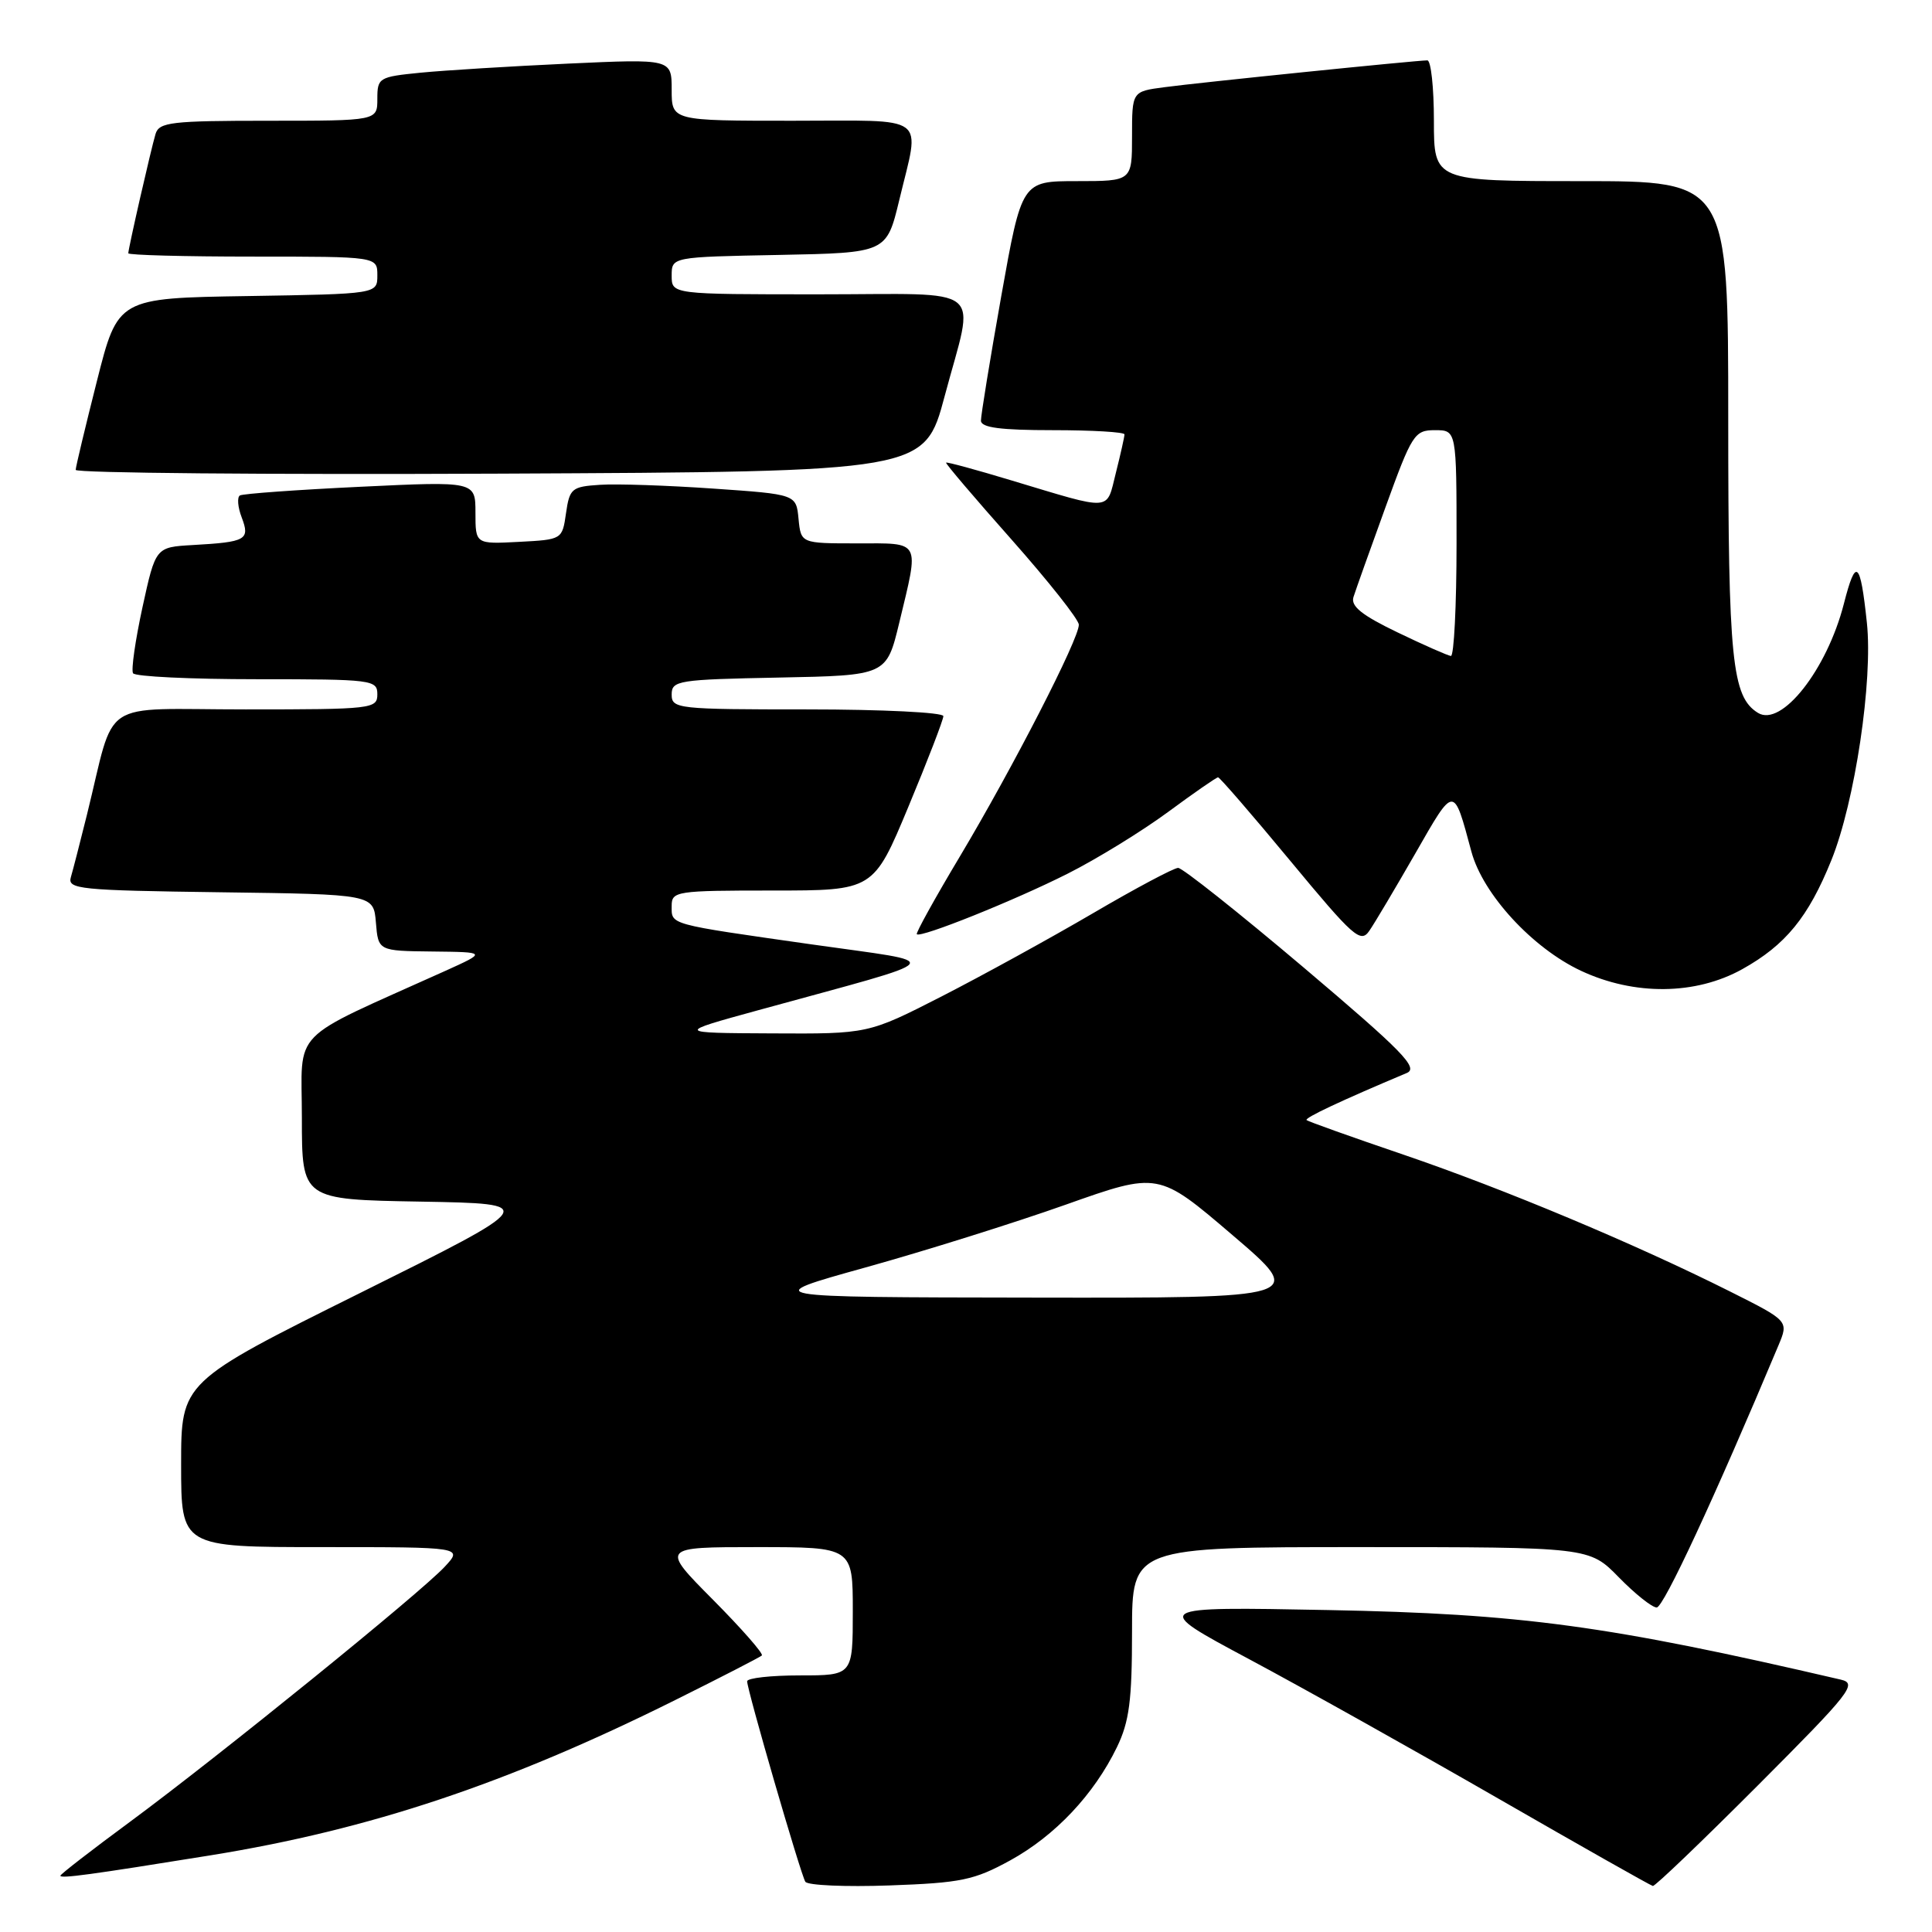 <?xml version="1.0" encoding="UTF-8" standalone="no"?>
<!DOCTYPE svg PUBLIC "-//W3C//DTD SVG 1.1//EN" "http://www.w3.org/Graphics/SVG/1.1/DTD/svg11.dtd" >
<svg xmlns="http://www.w3.org/2000/svg" xmlns:xlink="http://www.w3.org/1999/xlink" version="1.1" viewBox="0 0 256 256">
 <g >
 <path fill="currentColor"
d=" M 133.86 246.51 C 139.81 243.24 144.96 237.78 148.00 231.51 C 149.64 228.12 150.00 225.33 150.00 216.18 C 150.00 205.00 150.00 205.00 180.30 205.00 C 210.59 205.00 210.59 205.00 214.50 209.00 C 216.65 211.20 218.91 213.00 219.52 213.00 C 220.43 213.00 227.19 198.45 235.66 178.26 C 237.01 175.03 237.01 175.03 229.26 171.14 C 216.64 164.81 199.36 157.57 186.00 153.01 C 179.12 150.67 173.33 148.60 173.13 148.42 C 172.81 148.14 177.61 145.88 186.40 142.18 C 188.01 141.51 185.86 139.31 172.73 128.19 C 164.16 120.94 156.68 115.00 156.11 115.00 C 155.55 115.00 150.45 117.71 144.79 121.03 C 139.13 124.34 130.12 129.29 124.77 132.03 C 115.04 137.00 115.04 137.00 102.27 136.93 C 89.50 136.87 89.50 136.87 100.50 133.85 C 126.37 126.74 125.60 127.71 107.50 125.13 C 88.36 122.40 89.00 122.57 89.00 120.03 C 89.00 118.09 89.60 118.00 102.37 118.00 C 115.74 118.00 115.74 118.00 120.37 106.89 C 122.92 100.77 125.00 95.37 125.00 94.89 C 125.00 94.40 116.90 94.00 107.00 94.00 C 89.75 94.00 89.00 93.92 89.00 92.03 C 89.00 90.17 89.83 90.04 103.24 89.78 C 117.47 89.50 117.47 89.50 119.16 82.50 C 121.82 71.43 122.12 72.00 113.56 72.00 C 106.13 72.00 106.13 72.00 105.81 68.75 C 105.50 65.50 105.50 65.50 94.50 64.74 C 88.45 64.32 81.70 64.09 79.50 64.24 C 75.76 64.48 75.47 64.72 75.00 68.00 C 74.50 71.49 74.49 71.50 68.75 71.80 C 63.00 72.10 63.00 72.10 63.00 67.94 C 63.00 63.77 63.00 63.77 47.75 64.50 C 39.36 64.90 32.18 65.42 31.79 65.65 C 31.40 65.88 31.50 67.20 32.03 68.57 C 33.15 71.53 32.63 71.82 25.56 72.22 C 20.62 72.50 20.62 72.50 18.88 80.46 C 17.93 84.84 17.36 88.78 17.63 89.21 C 17.90 89.65 25.29 90.00 34.06 90.00 C 49.33 90.00 50.00 90.08 50.00 92.00 C 50.00 93.92 49.33 94.00 32.54 94.00 C 12.80 94.00 15.41 92.26 11.51 108.00 C 10.62 111.58 9.67 115.28 9.39 116.23 C 8.92 117.82 10.48 117.98 29.19 118.23 C 49.50 118.50 49.50 118.50 49.81 122.25 C 50.12 126.00 50.12 126.00 57.31 126.08 C 64.50 126.16 64.50 126.16 59.00 128.65 C 38.02 138.11 40.00 136.08 40.00 148.12 C 40.00 158.95 40.00 158.95 55.75 159.22 C 71.50 159.50 71.50 159.50 47.75 171.31 C 24.00 183.12 24.00 183.12 24.00 194.06 C 24.00 205.00 24.00 205.00 42.67 205.00 C 61.35 205.00 61.35 205.00 58.92 207.61 C 55.74 211.04 29.02 232.69 17.25 241.38 C 12.16 245.13 8.00 248.35 8.00 248.54 C 8.00 248.95 11.92 248.42 27.90 245.84 C 49.01 242.43 67.25 236.34 89.50 225.25 C 95.55 222.24 100.70 219.59 100.95 219.36 C 101.19 219.13 98.28 215.81 94.47 211.97 C 87.55 205.00 87.55 205.00 100.28 205.00 C 113.00 205.00 113.00 205.00 113.00 213.50 C 113.00 222.00 113.00 222.00 106.00 222.00 C 102.15 222.00 99.00 222.35 99.00 222.78 C 99.00 223.94 106.08 248.32 106.71 249.34 C 107.01 249.82 112.03 250.04 117.87 249.83 C 127.36 249.49 129.08 249.13 133.86 246.51 Z  M 232.94 236.56 C 245.25 224.22 246.15 223.08 243.92 222.56 C 213.05 215.38 201.62 213.83 176.00 213.34 C 152.50 212.89 152.50 212.89 165.50 219.84 C 172.65 223.66 187.50 231.97 198.50 238.30 C 209.50 244.63 218.73 249.85 219.01 249.90 C 219.30 249.96 225.56 243.95 232.94 236.56 Z  M 230.86 128.42 C 236.59 125.23 239.62 121.53 242.67 113.97 C 245.79 106.25 248.19 90.18 247.37 82.50 C 246.50 74.28 245.91 73.79 244.32 80.01 C 242.08 88.74 236.06 96.39 232.94 94.46 C 229.49 92.33 229.00 87.48 229.00 55.53 C 229.00 24.00 229.00 24.00 209.50 24.00 C 190.00 24.00 190.00 24.00 190.00 16.00 C 190.00 11.60 189.61 8.00 189.13 8.00 C 187.70 8.00 158.85 10.94 154.25 11.56 C 150.00 12.12 150.00 12.12 150.00 18.06 C 150.00 24.00 150.00 24.00 142.69 24.00 C 135.39 24.00 135.39 24.00 132.67 39.25 C 131.18 47.64 129.97 55.06 129.98 55.75 C 130.00 56.66 132.58 57.00 139.50 57.00 C 144.72 57.00 149.00 57.25 149.00 57.56 C 149.00 57.86 148.49 60.15 147.86 62.65 C 146.56 67.81 147.58 67.73 134.03 63.66 C 129.37 62.25 125.47 61.19 125.36 61.30 C 125.25 61.41 129.16 66.00 134.04 71.50 C 138.91 77.00 142.93 82.07 142.95 82.77 C 143.02 84.57 134.22 101.71 127.18 113.50 C 123.89 119.00 121.33 123.63 121.48 123.79 C 121.97 124.32 134.41 119.33 141.50 115.75 C 145.35 113.81 151.31 110.14 154.75 107.61 C 158.19 105.07 161.18 103.00 161.40 103.00 C 161.62 103.00 165.94 107.99 170.99 114.09 C 179.35 124.18 180.29 125.02 181.44 123.34 C 182.14 122.33 184.88 117.71 187.54 113.08 C 192.76 103.97 192.58 103.98 194.97 112.85 C 196.49 118.49 203.06 125.63 209.50 128.64 C 216.56 131.94 224.68 131.86 230.86 128.42 Z  M 125.17 52.50 C 129.18 37.44 131.11 39.00 108.50 39.00 C 89.00 39.00 89.00 39.00 89.00 36.53 C 89.00 34.05 89.00 34.05 103.24 33.78 C 117.47 33.50 117.47 33.50 119.16 26.50 C 121.92 14.97 123.31 16.00 105.00 16.00 C 89.00 16.00 89.00 16.00 89.00 11.90 C 89.00 7.80 89.00 7.80 75.25 8.43 C 67.69 8.78 58.91 9.32 55.75 9.63 C 50.20 10.18 50.00 10.30 50.00 13.10 C 50.00 16.00 50.00 16.00 35.57 16.00 C 22.69 16.00 21.08 16.19 20.61 17.75 C 19.99 19.83 17.00 32.93 17.00 33.56 C 17.00 33.80 24.43 34.00 33.50 34.00 C 50.00 34.00 50.00 34.00 50.00 36.48 C 50.00 38.95 50.00 38.95 32.81 39.23 C 15.62 39.50 15.62 39.50 12.84 50.50 C 11.31 56.55 10.04 61.84 10.03 62.26 C 10.01 62.68 35.31 62.90 66.25 62.76 C 122.50 62.50 122.50 62.50 125.17 52.50 Z  M 114.70 167.94 C 122.51 165.77 134.43 162.03 141.20 159.63 C 153.50 155.27 153.50 155.27 163.29 163.64 C 173.08 172.00 173.08 172.00 136.79 171.94 C 100.50 171.89 100.50 171.89 114.70 167.94 Z  M 185.17 83.79 C 180.47 81.53 178.96 80.33 179.34 79.12 C 179.62 78.23 181.52 72.89 183.57 67.25 C 187.10 57.51 187.42 57.00 190.14 57.00 C 193.00 57.00 193.00 57.00 193.00 72.00 C 193.00 80.25 192.66 86.96 192.25 86.92 C 191.84 86.87 188.65 85.47 185.17 83.79 Z "/>
</g>
</svg>